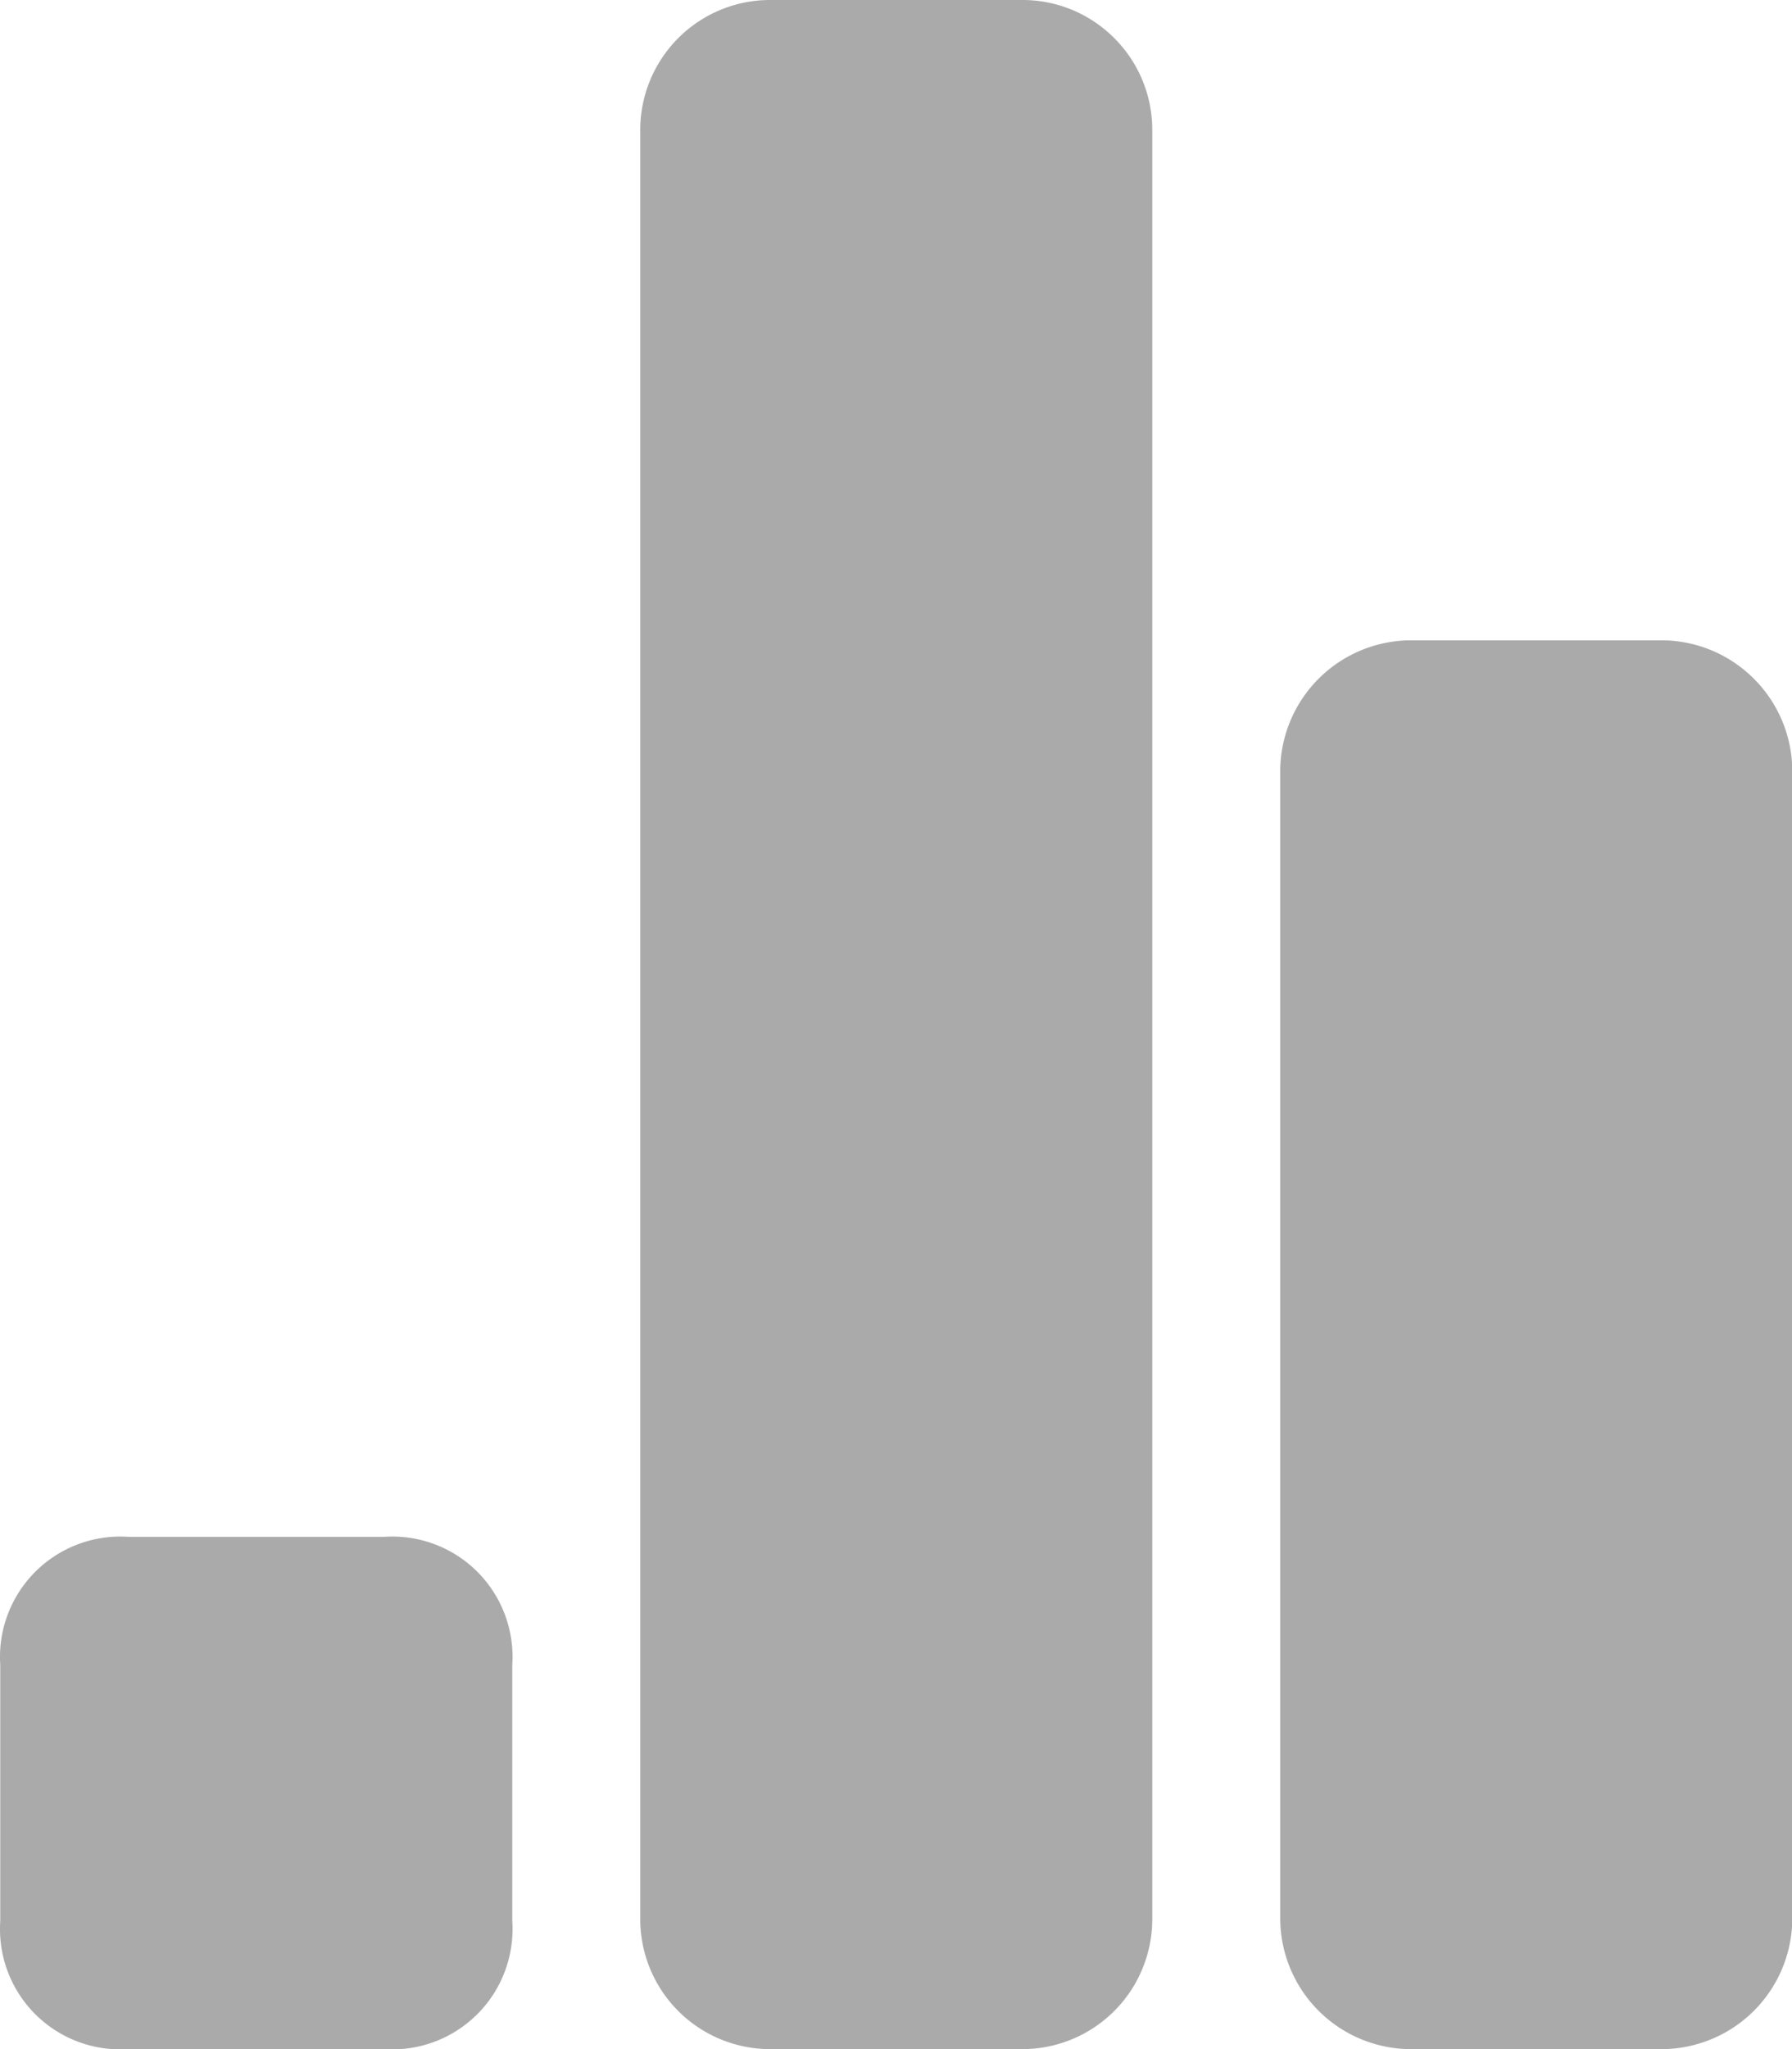 <svg xmlns="http://www.w3.org/2000/svg" width="14" height="16" viewBox="0 0 14 16"><g><g><path fill="#aaa" d="M10.002 15V6a1.024 1.024 0 0 1 1-1h2c.547.013.987.453 1 1v9a1.023 1.023 0 0 1-1 1h-2a1.023 1.023 0 0 1-1-1zm-5 0V1a1.015 1.015 0 0 1 1-1h2c.549.008.992.451 1 1v14a1.015 1.015 0 0 1-1 1h-2a1.015 1.015 0 0 1-1-1zm-4.727.727A.94.94 0 0 1 .002 15v-2a.94.94 0 0 1 1-1h2a.939.939 0 0 1 1 1v2a.939.939 0 0 1-1 1h-2a.94.94 0 0 1-.727-.273z"/></g></g></svg>